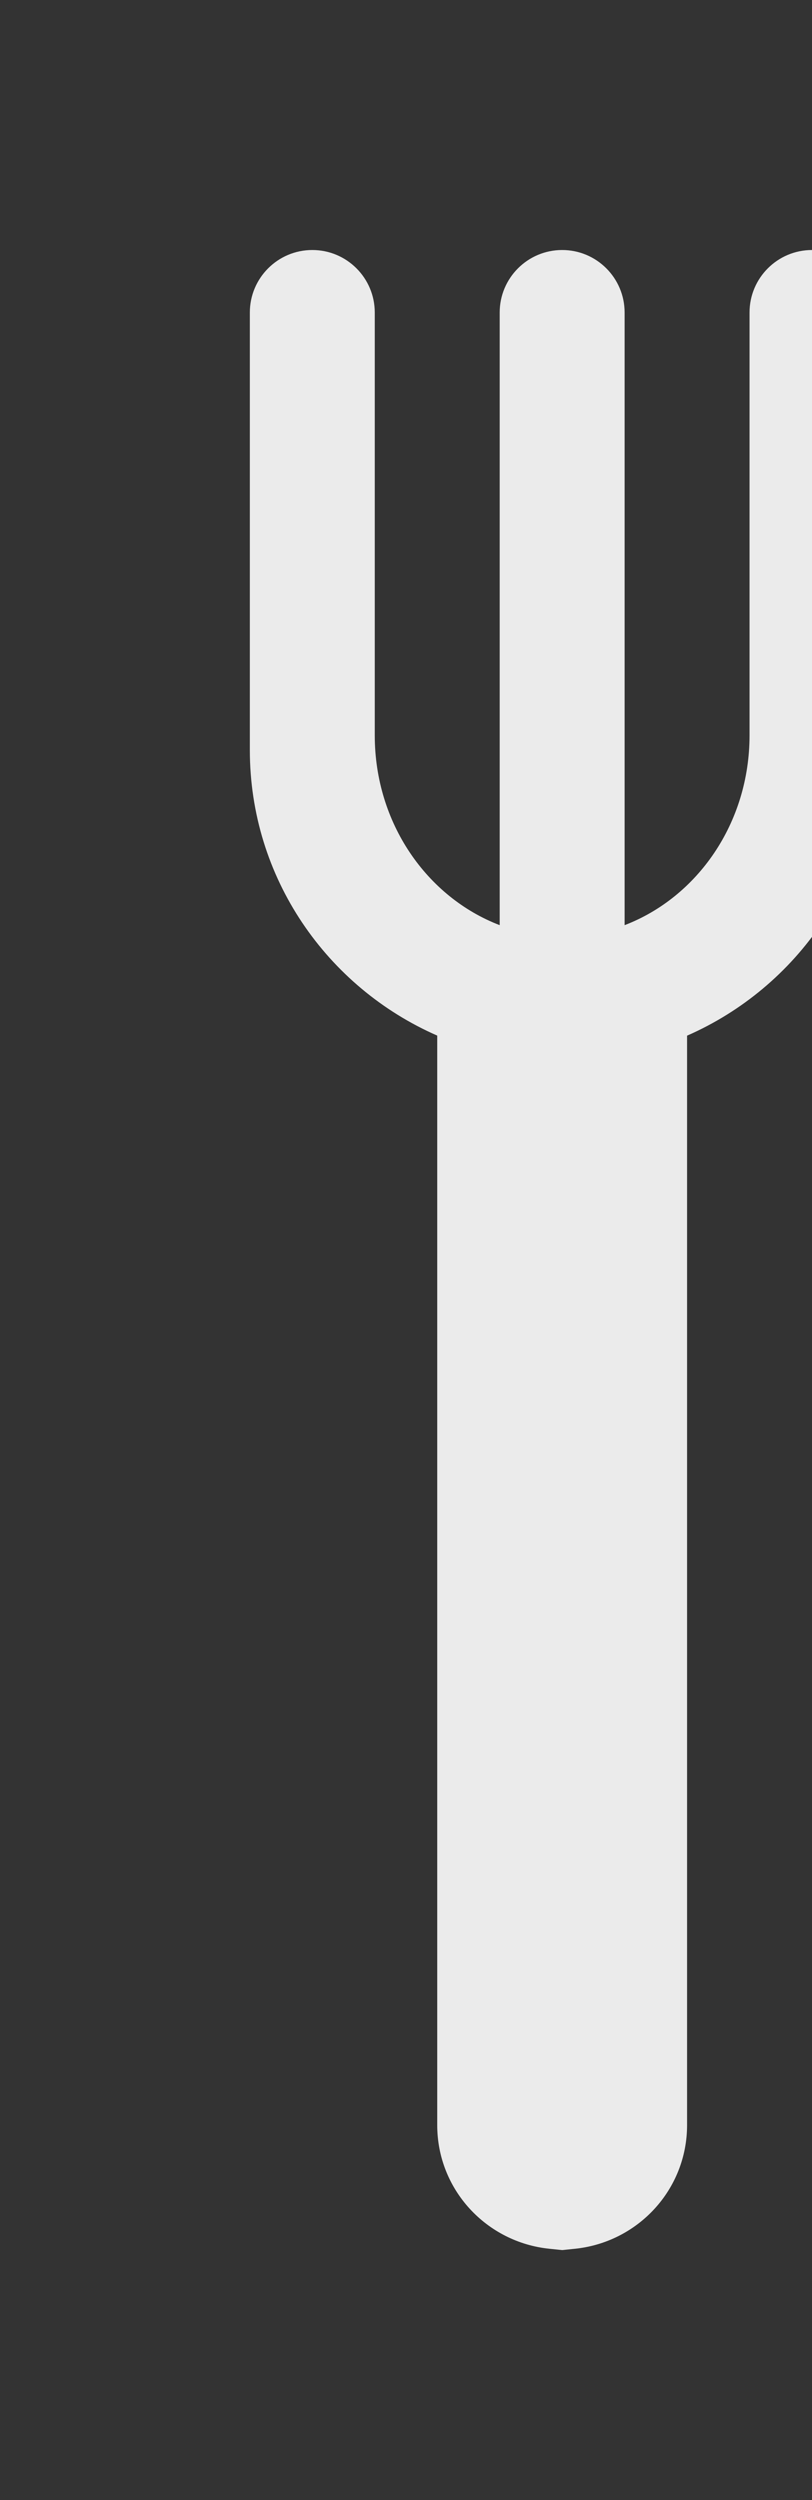 <!-- Generated by IcoMoon.io -->
<svg version="1.1" xmlns="http://www.w3.org/2000/svg" width="13" height="40" viewBox="0 0 13 40">
<rect x="0" y="0" width="13" height="40" fill="#333333" stroke="none"/>
<title>bm-fork</title>
<path fill="#ebebeb" d="M13 4c-0.552 0-1 0.448-1 1v6.765c0 1.407-0.837 2.591-2 3.037v-9.802c0-0.552-0.448-1-1-1s-1 0.448-1 1v9.802c-1.163-0.446-2-1.63-2-3.037v-6.765c0-0.552-0.448-1-1-1s-1 0.448-1 1v7c0 2.048 1.237 3.797 3 4.569v17.431c0 1.035 0.79 1.877 1.798 1.979l0.202 0.021 0.202-0.021c1.008-0.102 1.798-0.944 1.798-1.979v-17.43c1.763-0.773 3-2.522 3-4.57v-7c0-0.552-0.448-1-1-1z"></path>
</svg>
